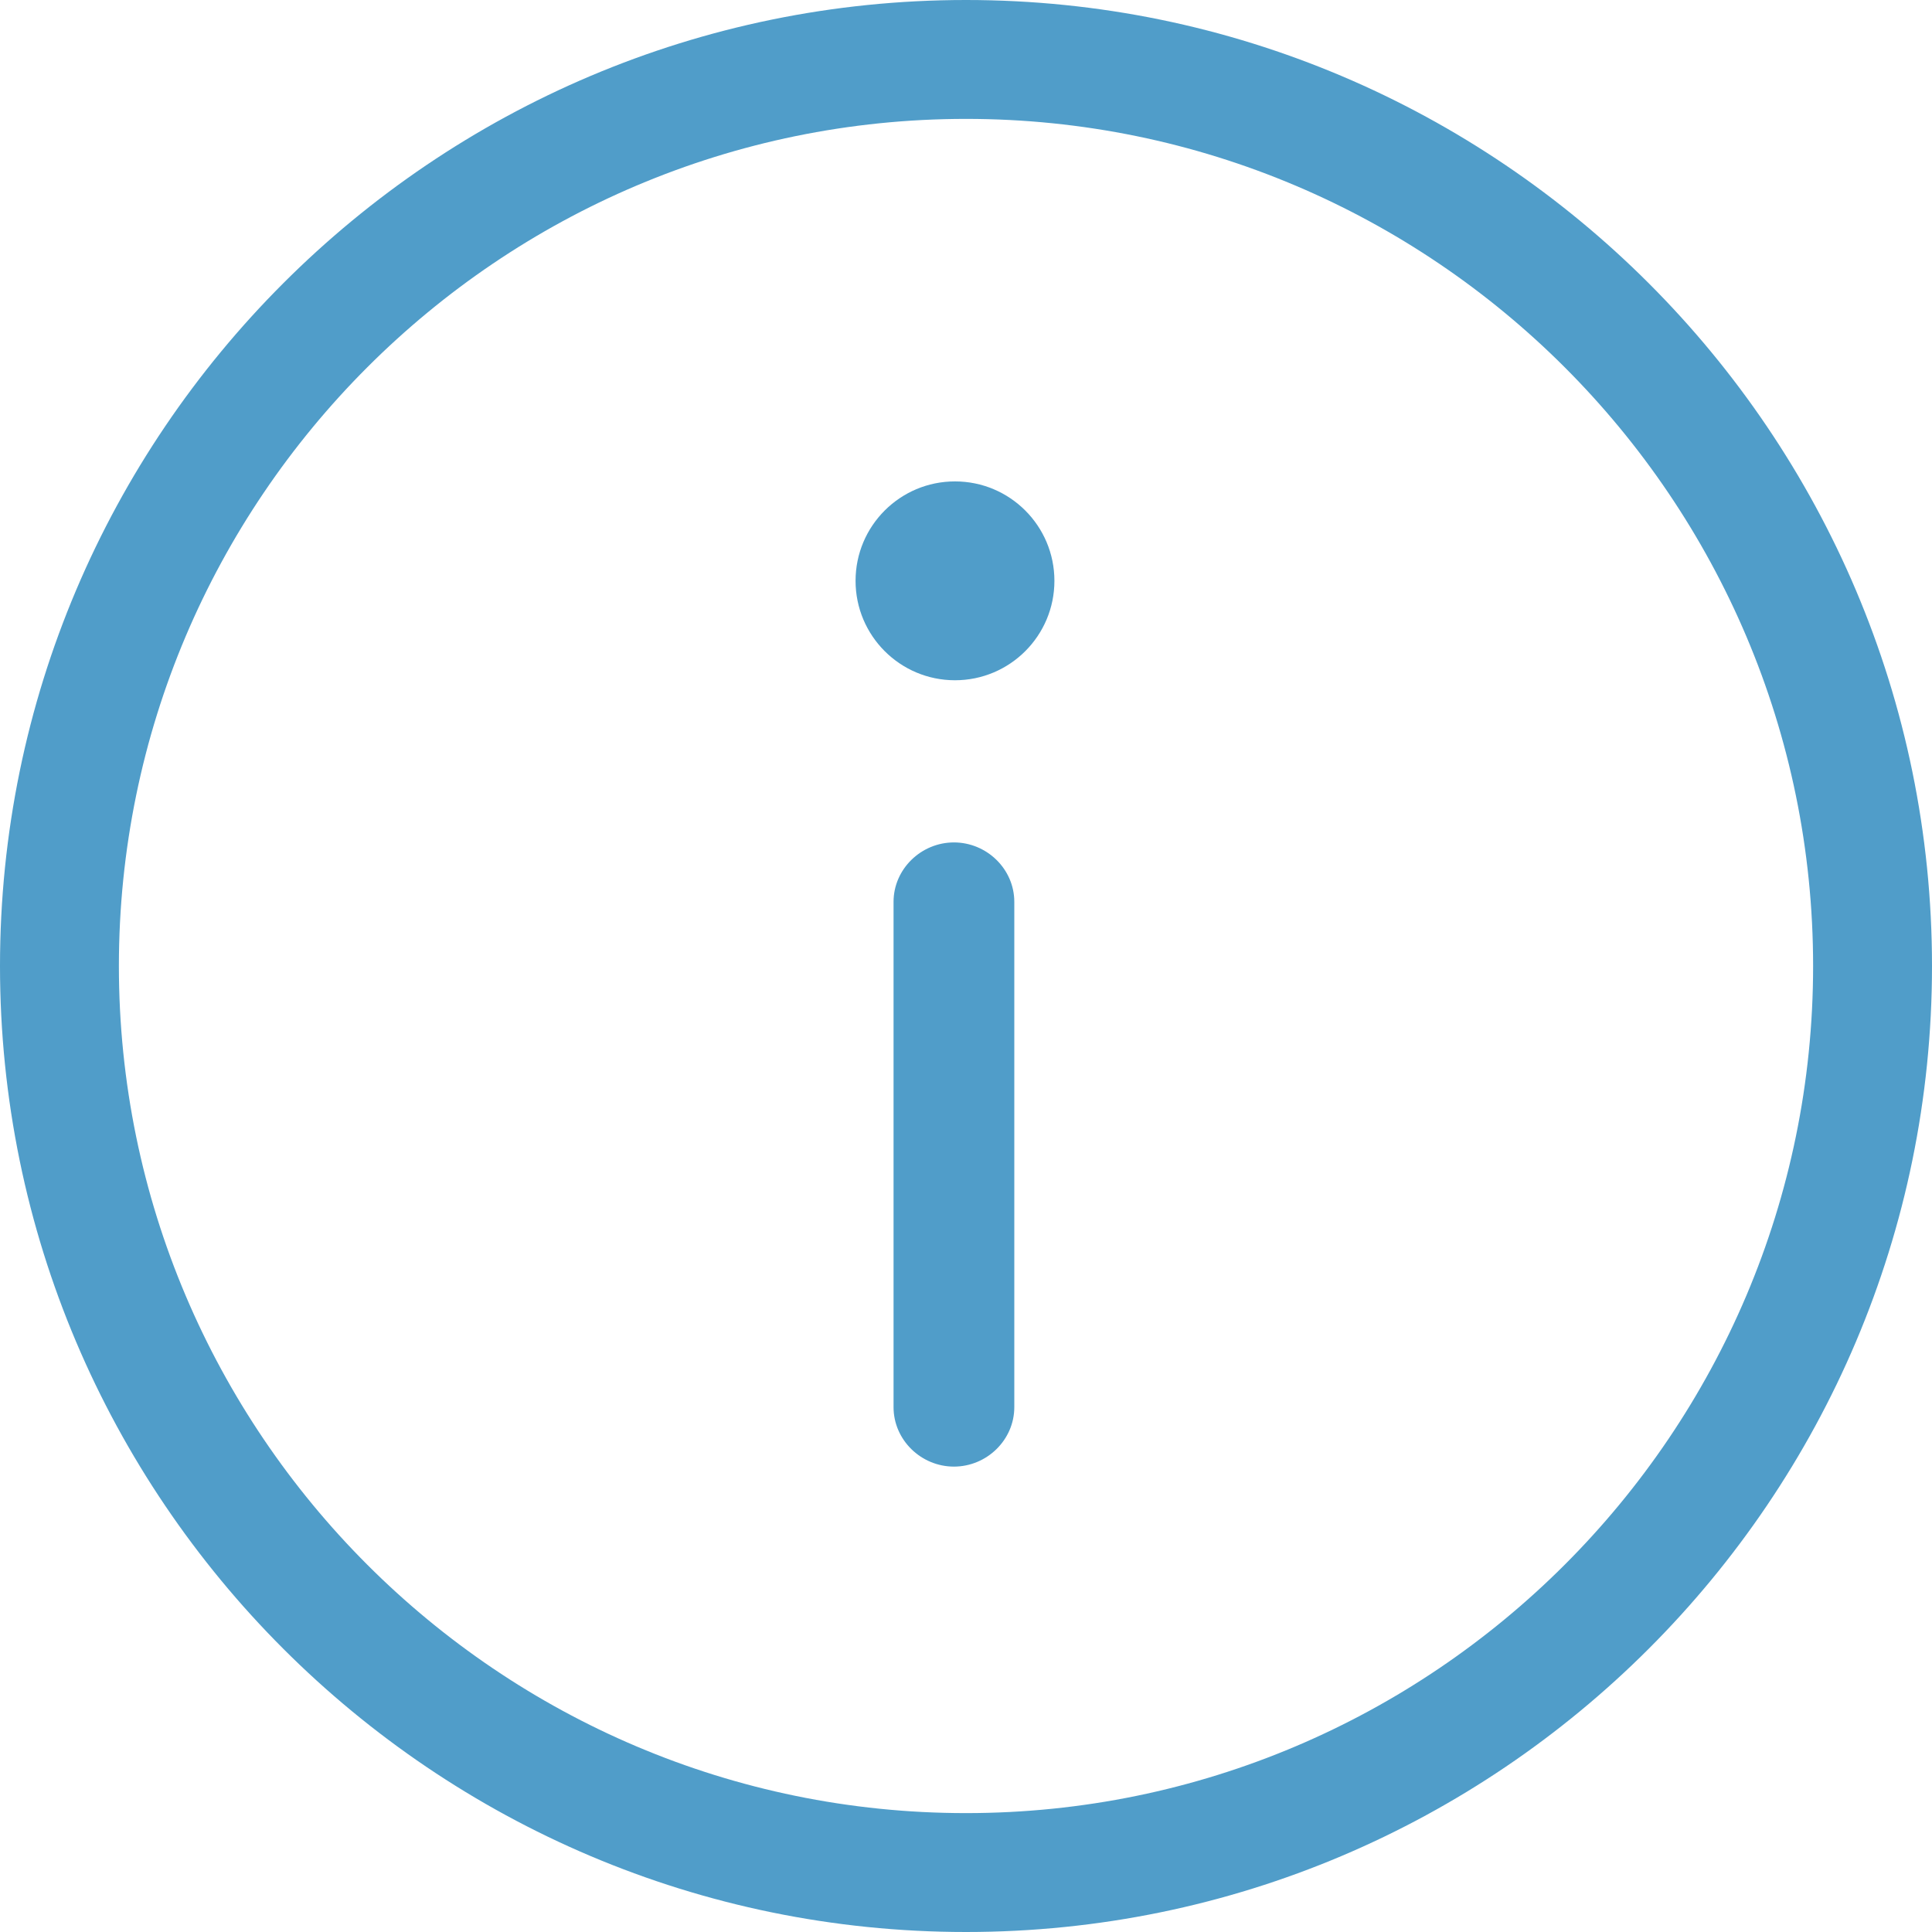 <?xml version="1.0" encoding="utf-8"?>
<!-- Generator: Adobe Illustrator 16.0.3, SVG Export Plug-In . SVG Version: 6.00 Build 0)  -->
<!DOCTYPE svg PUBLIC "-//W3C//DTD SVG 1.1//EN" "http://www.w3.org/Graphics/SVG/1.1/DTD/svg11.dtd">
<svg version="1.1" id="Ebene_1" xmlns="http://www.w3.org/2000/svg" xmlns:xlink="http://www.w3.org/1999/xlink" x="0px" y="0px"
	 width="80px" height="80px" viewBox="0 0 80 80" enable-background="new 0 0 80 80" xml:space="preserve">
<g>
	<g>
	</g>
	<g>
	</g>
	<g>
	</g>
	<g>
	</g>
	<g>
	</g>
	<g>
	</g>
	<g>
	</g>
	<g>
	</g>
	<g>
	</g>
	<g>
	</g>
	<g>
	</g>
	<g>
	</g>
	<g>
	</g>
	<g>
	</g>
	<g>
	</g>
</g>
<g>
	<path fill="#509DC9" d="M40,0C17.945,0,0,17.943,0,40s17.945,40,40,40s40-17.943,40-40S62.055,0,40,0z M40,75.077
		C20.659,75.077,4.923,59.342,4.923,40C4.923,20.659,20.659,4.923,40,4.923S75.077,20.659,75.077,40
		C75.077,59.342,59.341,75.077,40,75.077z"/>
	<circle fill="#509DC9" cx="39.544" cy="24.051" r="4.117"/>
	<path fill="#509DC9" d="M39.5,34.883c-1.359,0-2.5,1.103-2.5,2.461v20.923c0,1.359,1.141,2.462,2.5,2.462s2.5-1.103,2.5-2.462
		V37.344C42,35.984,40.859,34.883,39.5,34.883z"/>
</g>
</svg>
